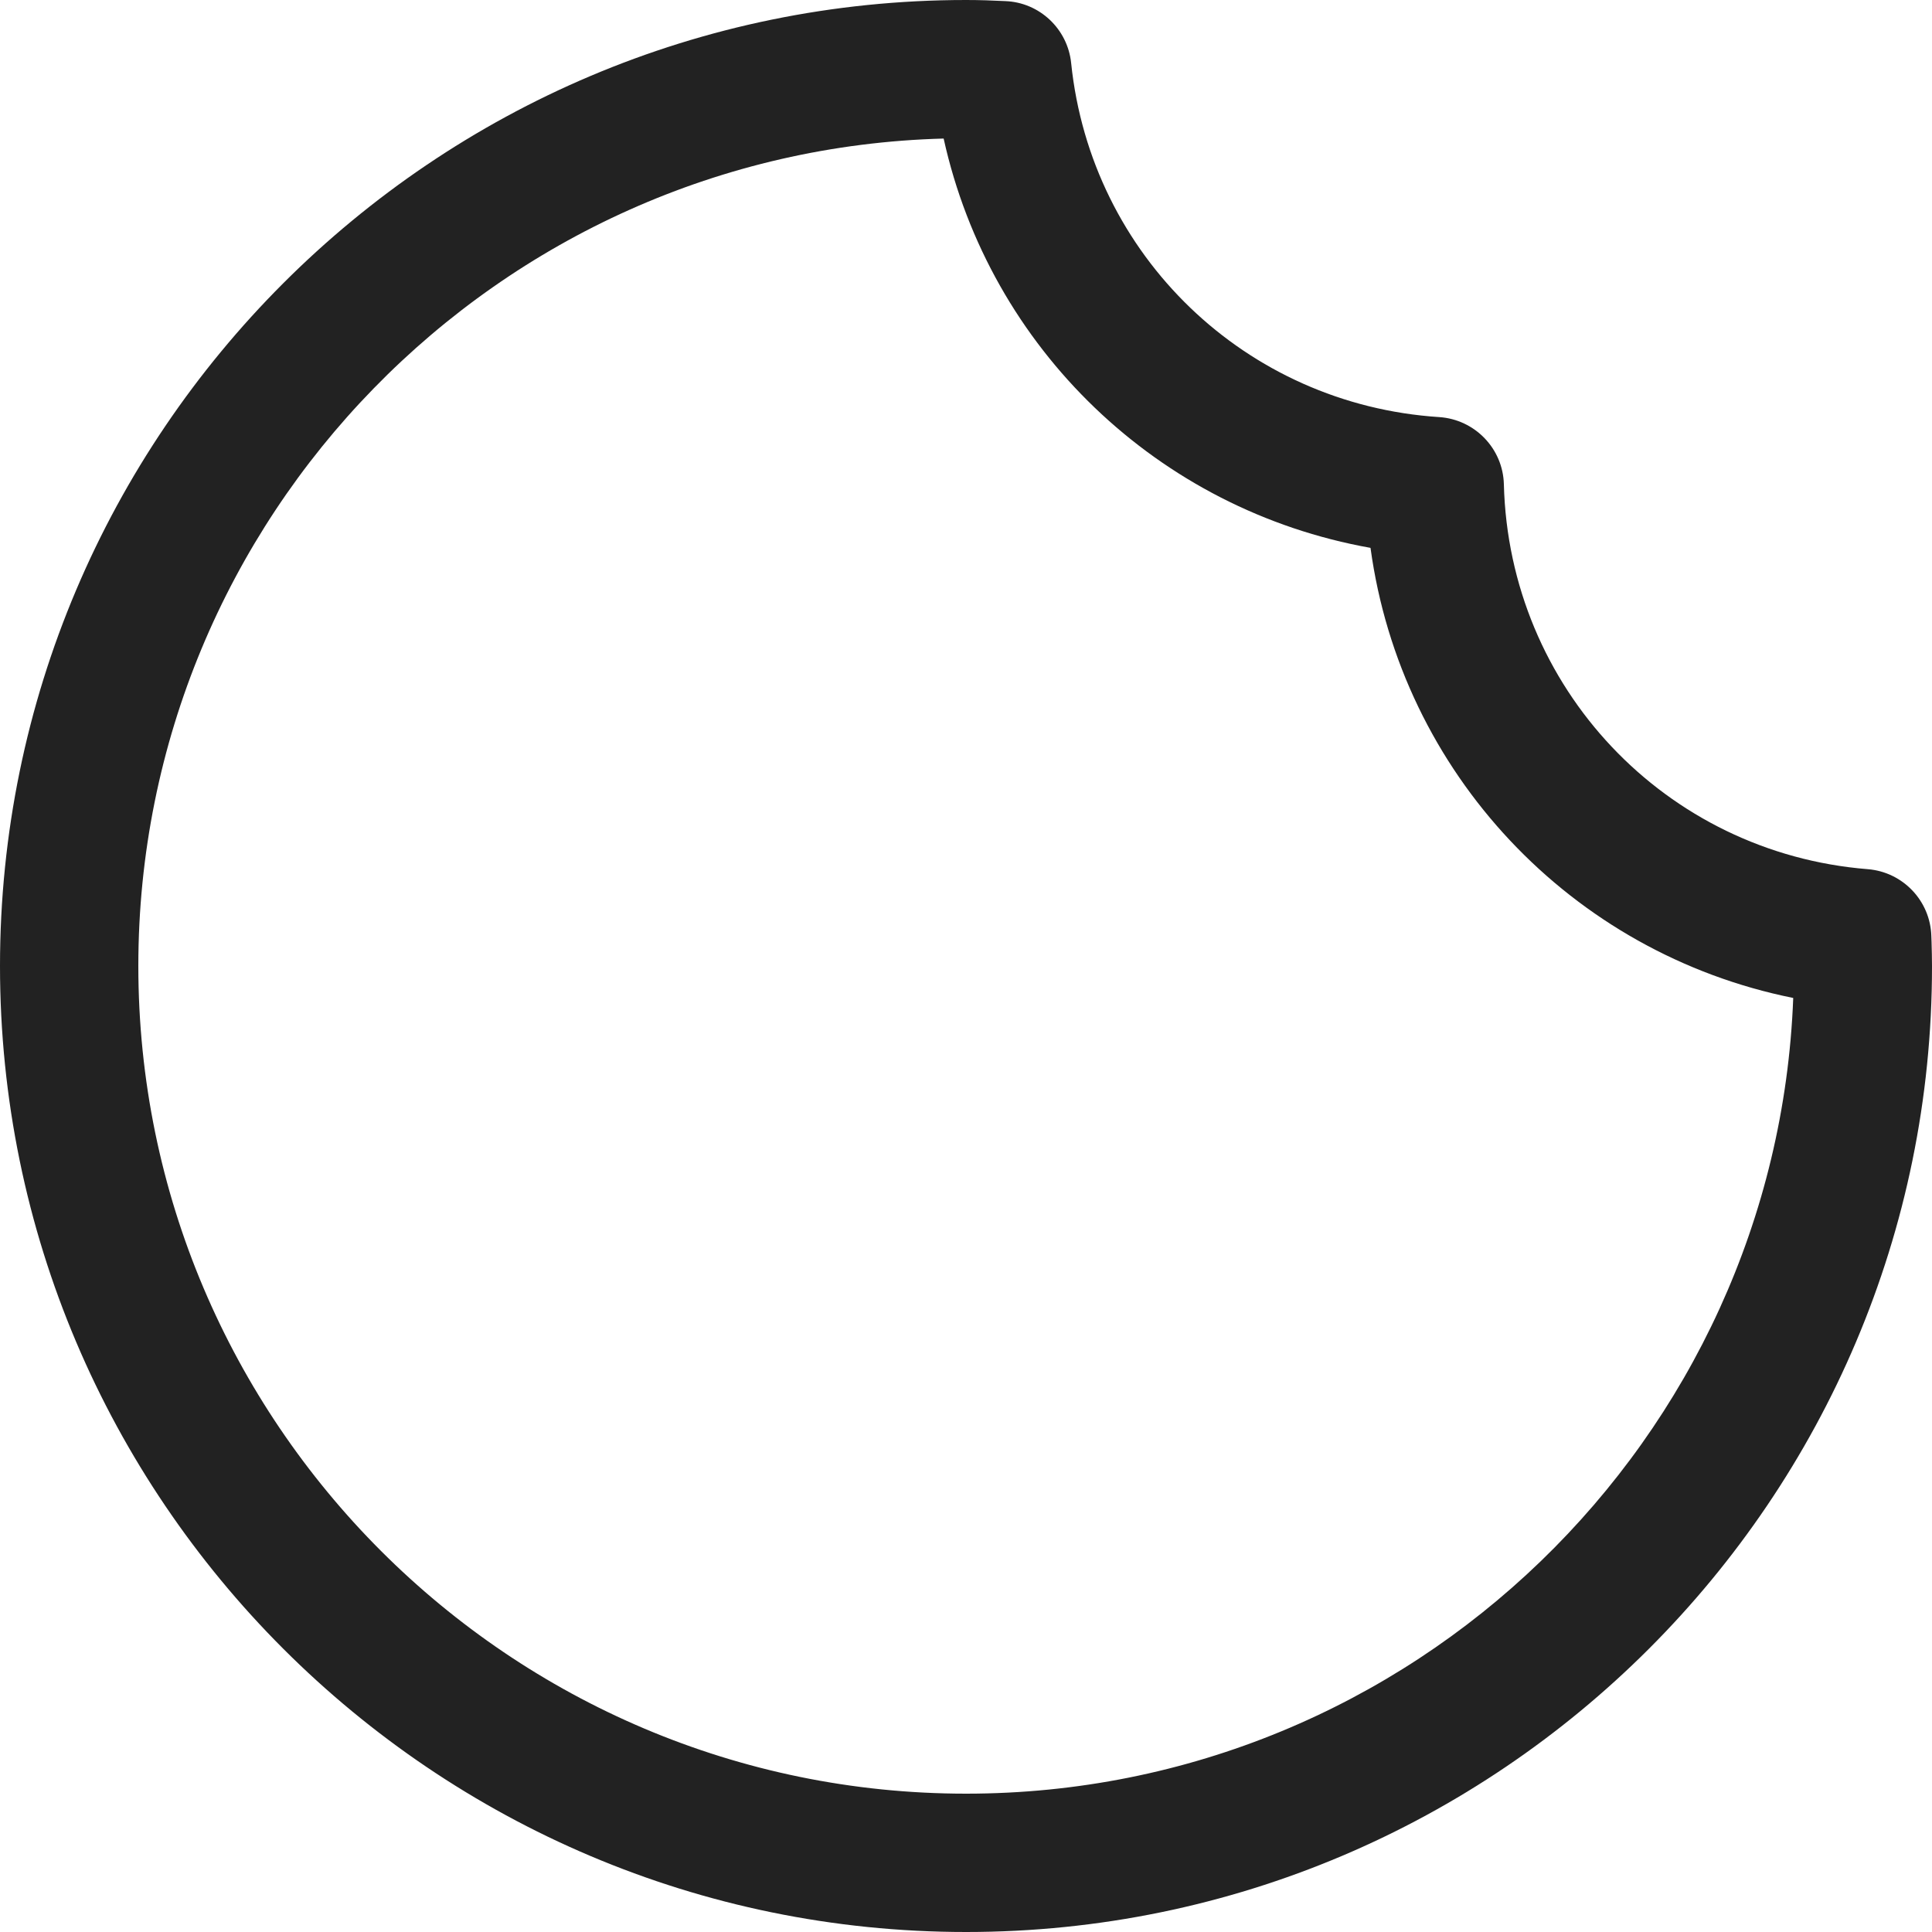 <svg width="35" height="35" viewBox="0 0 35 35" fill="none" xmlns="http://www.w3.org/2000/svg">
<path d="M17.502 35C7.85 35 0 27.15 0 17.5C0 7.85 7.85 0 17.502 0C17.741 0 17.976 0.008 18.211 0.02C18.833 0.043 19.342 0.525 19.405 1.143C19.765 4.631 22.569 7.329 26.073 7.556C26.719 7.599 27.228 8.128 27.244 8.773C27.337 12.454 30.168 15.453 33.837 15.746C34.471 15.797 34.969 16.318 34.988 16.956L34.992 17.065C34.996 17.21 35 17.359 35 17.504C35.004 27.15 27.154 35 17.502 35ZM17.095 2.51C9.013 2.725 2.506 9.369 2.506 17.5C2.506 25.768 9.233 32.494 17.502 32.494C25.576 32.494 32.181 26.082 32.486 18.079C28.461 17.269 25.384 14 24.828 9.925C20.983 9.239 17.937 6.319 17.095 2.51Z" fill="#222222"/>
</svg>
